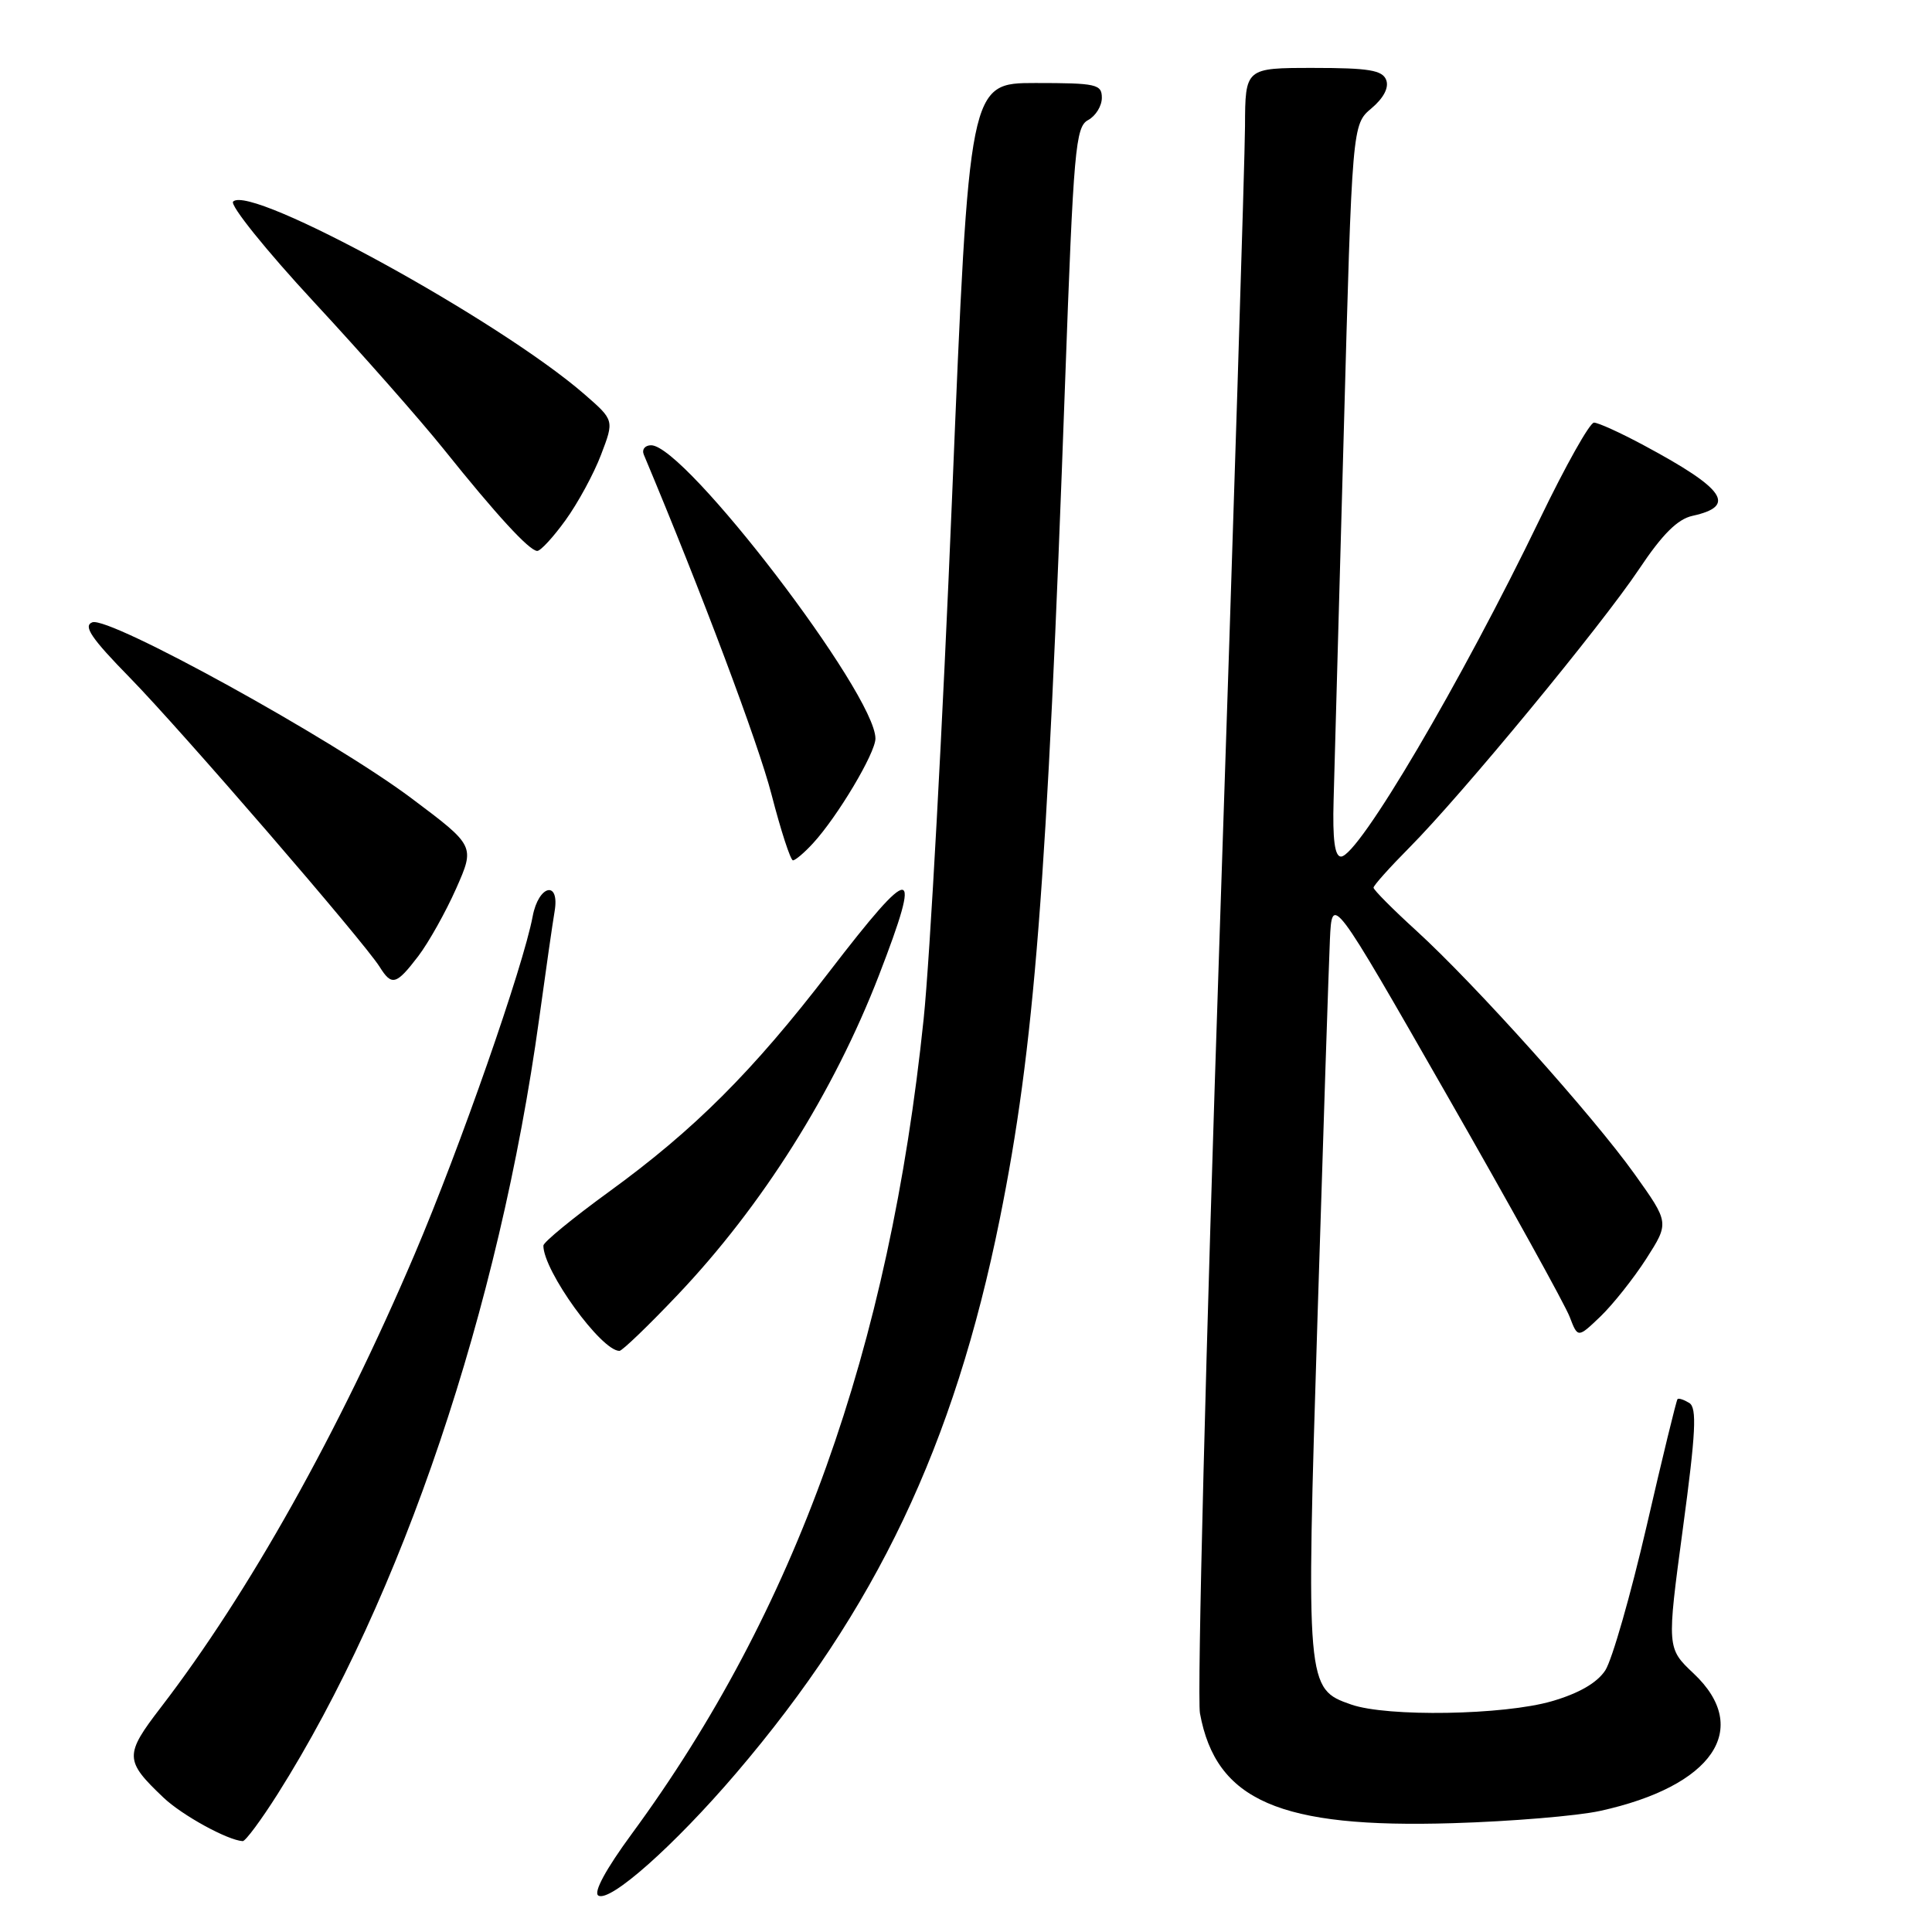 <?xml version="1.0" encoding="UTF-8" standalone="no"?>
<!DOCTYPE svg PUBLIC "-//W3C//DTD SVG 1.1//EN" "http://www.w3.org/Graphics/SVG/1.1/DTD/svg11.dtd" >
<svg xmlns="http://www.w3.org/2000/svg" xmlns:xlink="http://www.w3.org/1999/xlink" version="1.1" viewBox="0 0 256 256">
 <g >
 <path fill="currentColor"
d=" M 97.52 234.98 C 116.09 213.24 126.42 191.52 132.48 161.50 C 137.06 138.80 138.72 117.60 141.13 50.69 C 142.25 19.72 142.51 16.80 144.18 15.91 C 145.18 15.37 146.00 14.05 146.00 12.96 C 146.00 11.16 145.28 11.00 137.21 11.00 C 128.42 11.00 128.42 11.00 126.16 65.75 C 124.92 95.86 123.22 127.03 122.39 135.00 C 117.85 178.74 105.42 213.44 83.71 243.00 C 80.28 247.67 78.61 250.75 79.28 251.17 C 80.82 252.12 89.34 244.55 97.52 234.98 Z  M 36.80 237.70 C 53.23 211.69 66.15 173.38 71.44 135.00 C 72.31 128.68 73.23 122.26 73.49 120.75 C 74.19 116.59 71.36 117.25 70.58 121.43 C 69.32 128.12 60.96 152.06 54.95 166.17 C 44.90 189.77 32.95 211.10 21.32 226.23 C 16.47 232.54 16.49 233.28 21.66 238.19 C 24.12 240.53 30.15 243.84 32.16 243.96 C 32.52 243.98 34.61 241.16 36.80 237.70 Z  M 212.00 239.96 C 226.96 236.69 232.17 229.06 224.43 221.76 C 220.86 218.39 220.86 218.39 222.99 202.54 C 224.71 189.80 224.87 186.54 223.84 185.90 C 223.14 185.47 222.43 185.23 222.28 185.39 C 222.13 185.54 220.28 193.12 218.18 202.24 C 216.07 211.35 213.61 219.94 212.71 221.33 C 211.62 222.99 209.21 224.38 205.63 225.42 C 199.26 227.27 183.81 227.53 179.04 225.86 C 173.08 223.79 173.05 223.48 174.58 174.50 C 175.33 150.30 176.07 127.80 176.22 124.50 C 176.50 118.50 176.50 118.50 191.71 145.08 C 200.08 159.70 207.40 172.93 207.99 174.49 C 209.07 177.31 209.07 177.31 212.08 174.43 C 213.73 172.84 216.46 169.40 218.14 166.79 C 221.19 162.02 221.19 162.02 216.61 155.60 C 211.08 147.85 195.48 130.45 187.67 123.32 C 184.55 120.48 182.00 117.91 182.00 117.62 C 182.00 117.33 184.14 114.94 186.76 112.30 C 193.70 105.31 212.17 82.92 217.18 75.42 C 220.27 70.79 222.29 68.78 224.27 68.35 C 230.15 67.06 228.59 64.79 217.86 59.03 C 214.76 57.36 211.77 56.00 211.21 56.00 C 210.65 56.00 207.43 61.74 204.05 68.75 C 193.64 90.32 179.99 113.50 177.69 113.50 C 176.86 113.50 176.56 111.24 176.71 106.00 C 176.82 101.88 177.43 80.05 178.05 57.50 C 179.17 16.50 179.17 16.50 181.73 14.35 C 183.34 12.99 184.06 11.61 183.68 10.60 C 183.18 9.30 181.38 9.00 174.03 9.00 C 165.00 9.00 165.00 9.00 164.97 16.75 C 164.95 21.01 163.44 69.19 161.61 123.81 C 159.78 178.43 158.61 224.87 159.00 227.02 C 161.12 238.60 169.58 242.28 192.50 241.58 C 200.20 241.35 208.97 240.62 212.00 239.96 Z  M 89.77 171.60 C 101.00 159.78 110.47 144.74 116.47 129.22 C 122.25 114.25 121.10 114.17 109.89 128.75 C 99.72 141.99 92.00 149.70 80.70 157.91 C 75.91 161.39 72.00 164.60 72.00 165.05 C 72.00 168.40 79.66 179.00 82.08 179.00 C 82.44 179.00 85.91 175.67 89.77 171.60 Z  M 55.42 126.70 C 56.80 124.88 59.06 120.85 60.44 117.74 C 62.94 112.09 62.94 112.09 54.54 105.79 C 44.08 97.94 14.45 81.61 12.23 82.46 C 10.99 82.94 12.09 84.57 17.20 89.79 C 23.98 96.72 48.23 124.79 50.31 128.12 C 51.91 130.68 52.50 130.52 55.42 126.70 Z  M 107.72 111.75 C 110.98 108.21 116.00 99.78 116.00 97.86 C 116.00 91.95 90.79 59.00 86.28 59.00 C 85.46 59.00 85.02 59.56 85.31 60.25 C 92.97 78.50 100.47 98.46 102.23 105.27 C 103.47 110.07 104.75 114.00 105.07 114.00 C 105.39 114.00 106.58 112.99 107.72 111.75 Z  M 74.94 68.92 C 76.56 66.68 78.68 62.79 79.64 60.26 C 81.39 55.68 81.39 55.68 77.45 52.25 C 66.17 42.44 33.23 24.37 30.89 26.71 C 30.43 27.17 35.25 33.17 41.61 40.03 C 47.97 46.89 55.69 55.65 58.78 59.50 C 65.77 68.23 70.15 73.00 71.19 73.00 C 71.63 73.00 73.32 71.17 74.94 68.92 Z "/>
</g>
</svg>